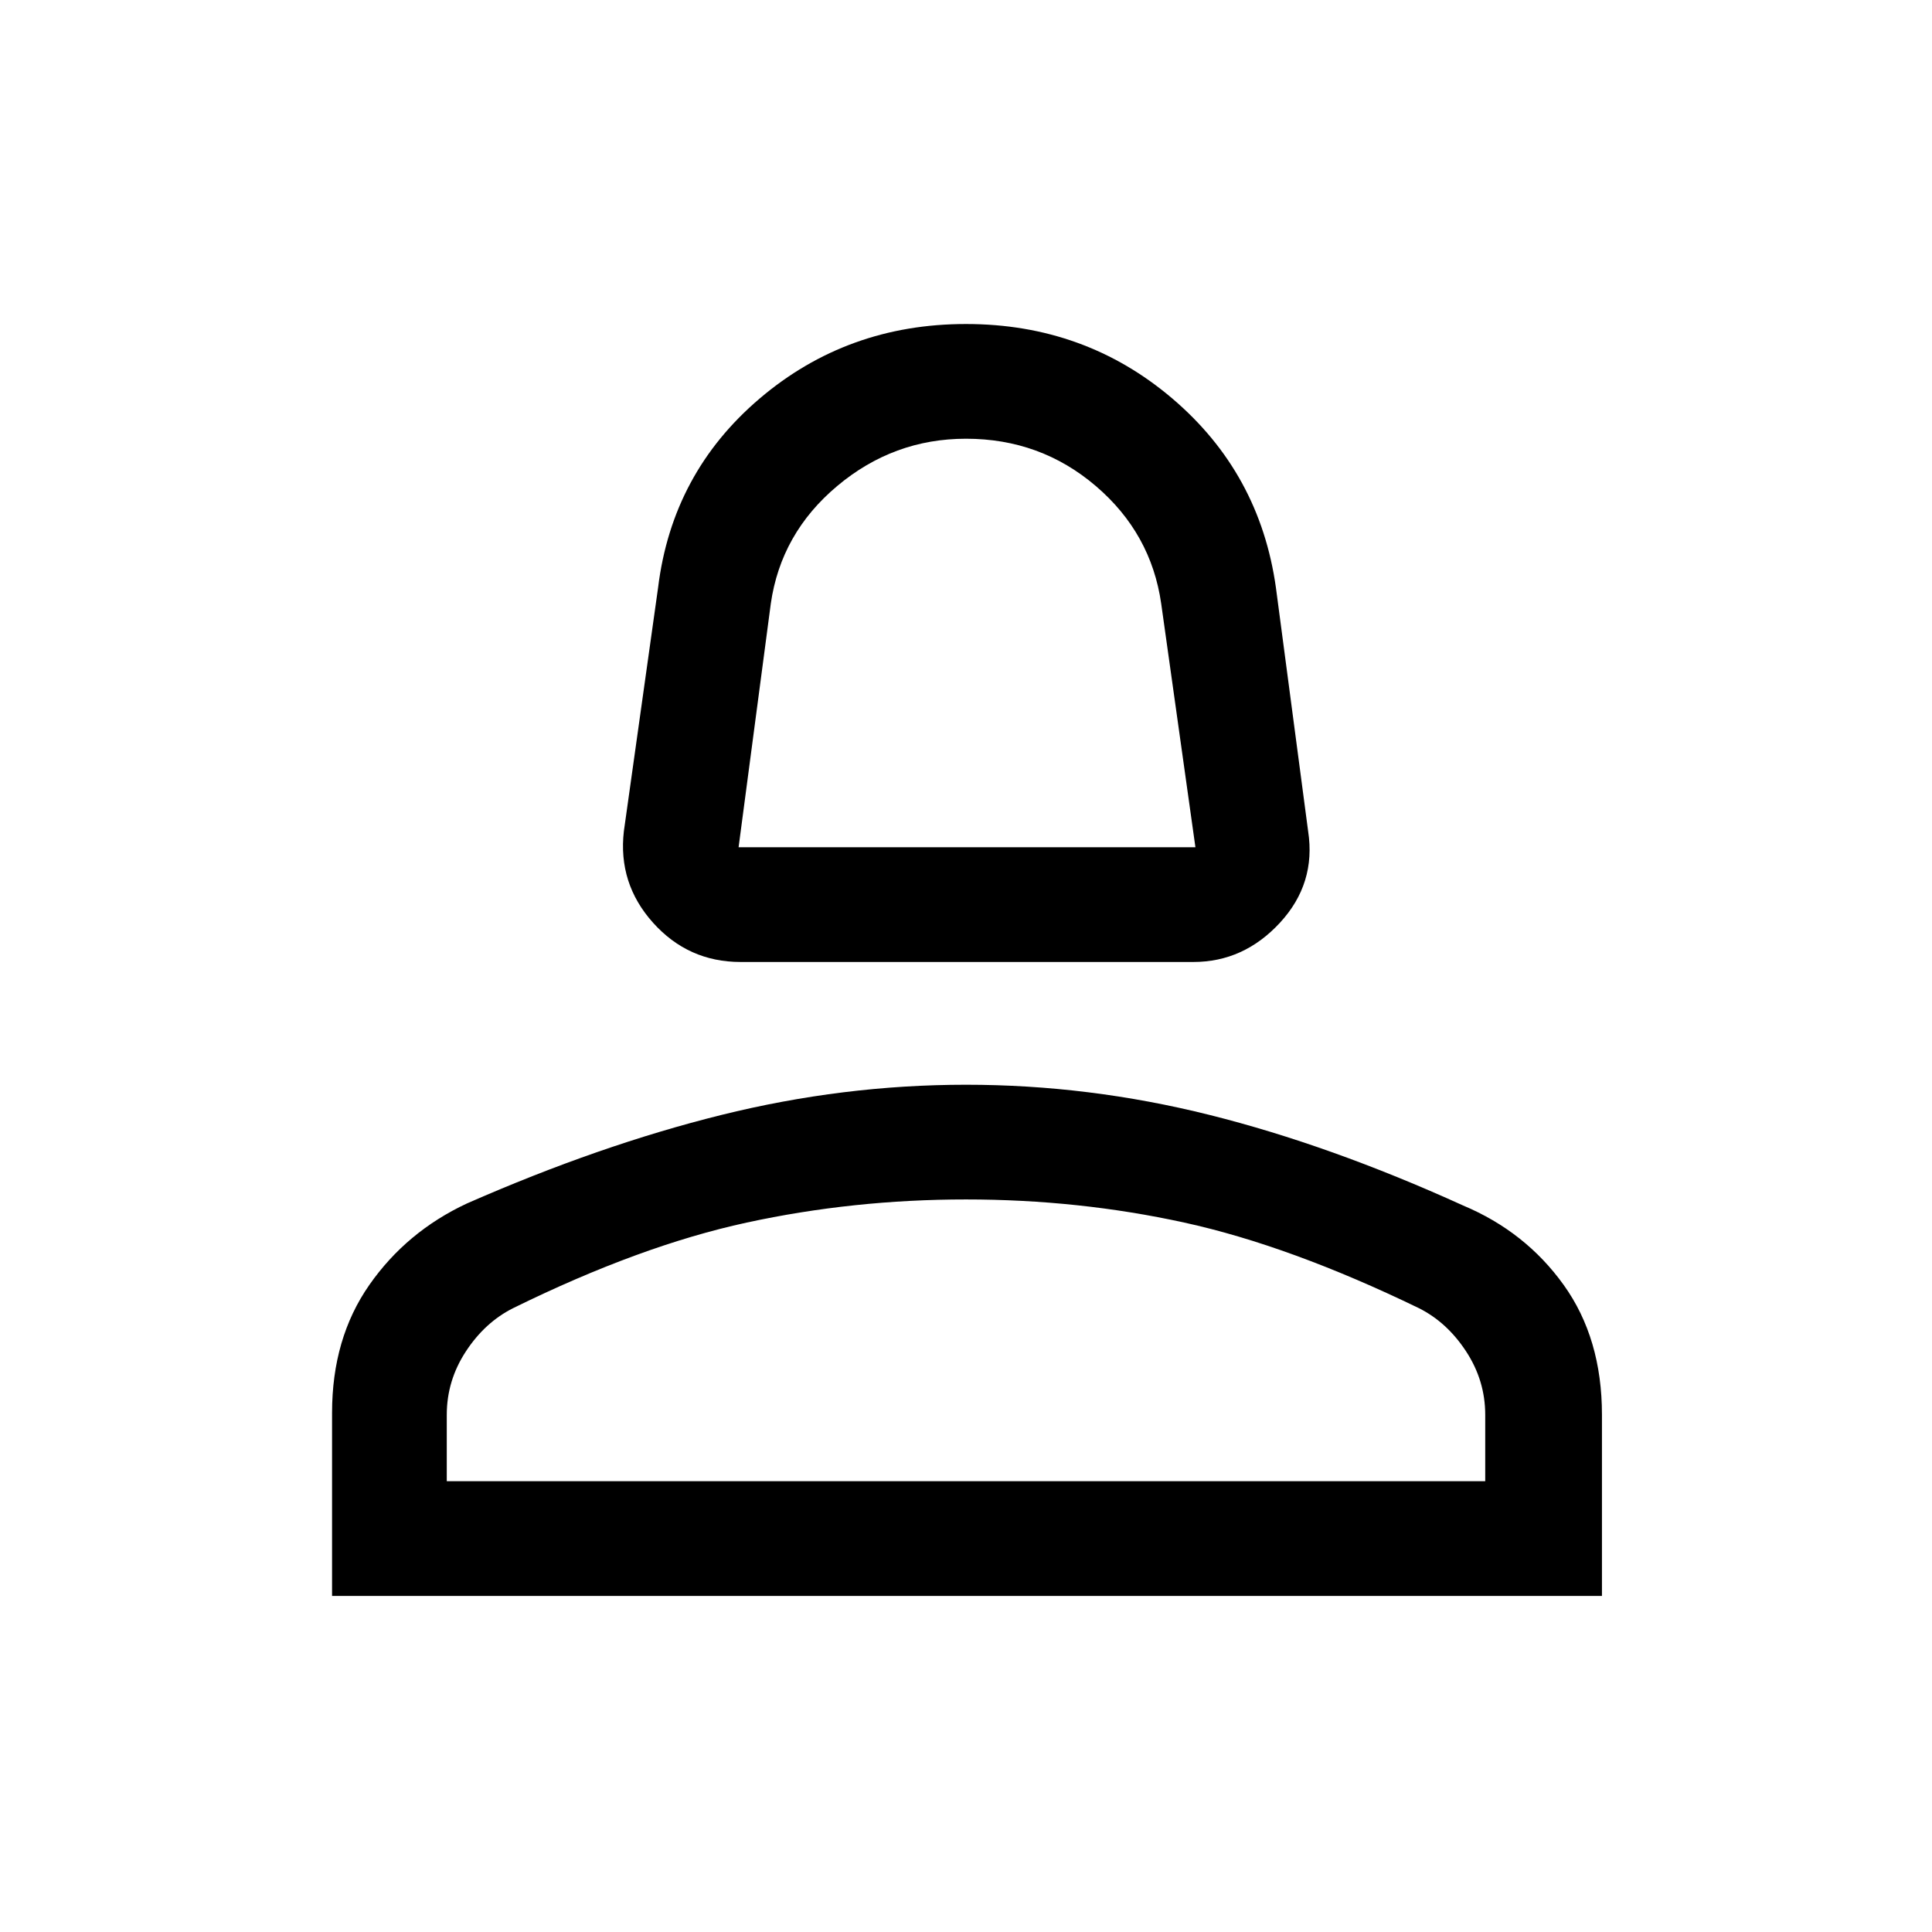 <svg xmlns="http://www.w3.org/2000/svg" height="48" width="48"><path d="M18.4 23.9q-1.3 0-2.175-.975-.875-.975-.725-2.275l.85-6.05q.35-2.85 2.525-4.7T24 8.05q2.95 0 5.125 1.85t2.575 4.7l.8 6.05q.2 1.3-.7 2.275-.9.975-2.15.975Zm-.05-2.85H29.7L28.85 15q-.25-1.75-1.625-2.925Q25.85 10.9 24 10.9q-1.8 0-3.2 1.175Q19.4 13.25 19.15 15Zm-10.1 18.6V35.1q0-1.85.925-3.175Q10.1 30.6 11.6 29.9q3.3-1.45 6.325-2.2 3.025-.75 6.075-.75 3.05 0 6.05.75t6.3 2.25q1.55.65 2.5 1.975.95 1.325.95 3.225v4.5Zm2.85-2.85h25.8v-1.65q0-.85-.475-1.575T35.25 32.5q-3.2-1.55-5.825-2.125T24 29.8q-2.8 0-5.45.575-2.65.575-5.8 2.125-.7.35-1.175 1.075-.475.725-.475 1.575Zm12.9 0Zm0-15.75Z"/></svg>
